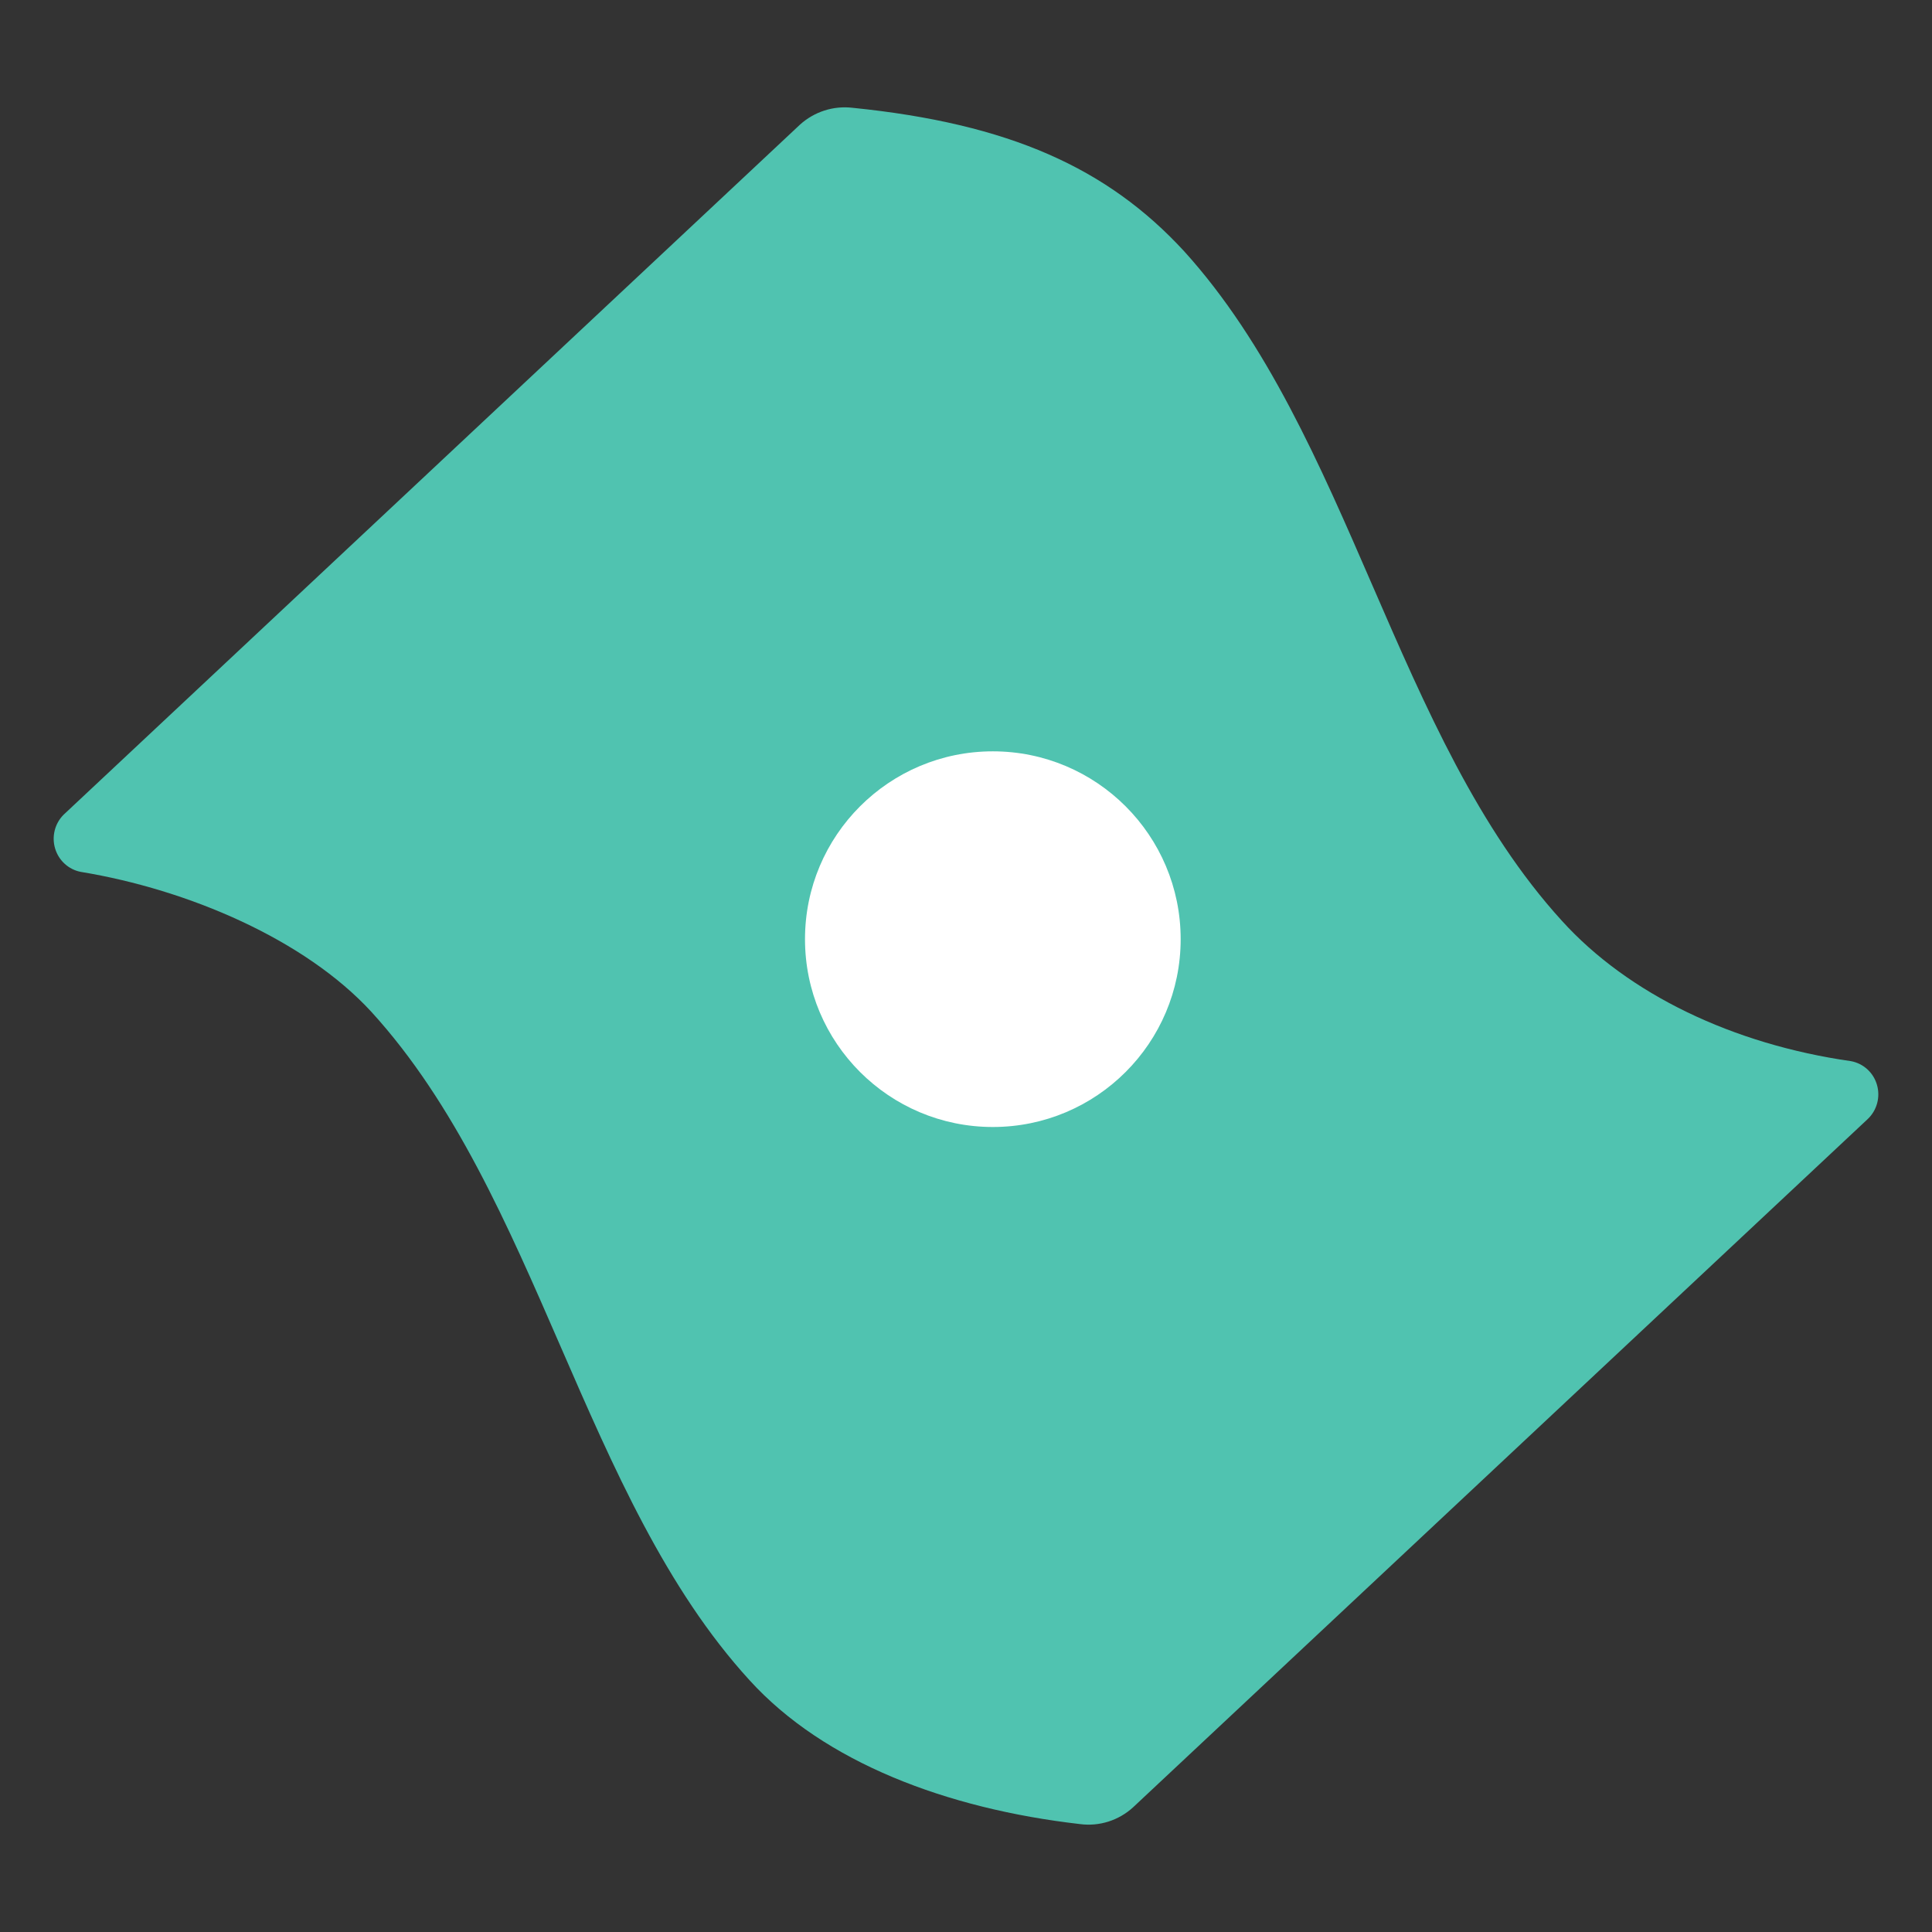 <svg width="36" height="36" viewBox="0 0 36 36" fill="none" xmlns="http://www.w3.org/2000/svg">
<rect x="0" y="0" width="36" height="36" fill="#333333" stroke="none"/>
<mask id="mask0_1311_16375" style="mask-type:alpha" maskUnits="userSpaceOnUse" x="0" y="0" width="36" height="36">
<rect width="36" height="36" fill="white"/>
</mask>
<g mask="url(#mask0_1311_16375)">
<path d="M21.115 33.675C20.846 33.922 20.483 34.037 20.123 33.989C17.644 33.704 15.359 32.84 13.968 31.31C10.853 27.905 10.034 22.267 6.919 18.853C5.679 17.505 3.51 16.576 1.504 16.246C1.278 16.202 1.094 16.035 1.027 15.811C0.96 15.588 1.021 15.345 1.185 15.181L14.907 2.322C15.173 2.082 15.526 1.968 15.88 2.008C18.809 2.303 20.638 3.132 22.064 4.681C25.163 8.098 25.988 13.739 29.103 17.157C30.343 18.526 32.292 19.459 34.49 19.773C34.722 19.816 34.91 19.987 34.975 20.216C35.041 20.445 34.973 20.692 34.8 20.854L21.115 33.675Z" fill="#50C3B0"/>
</g>
<circle cx="18.5" cy="17.5" r="3.5" fill="white"/>
</svg>

